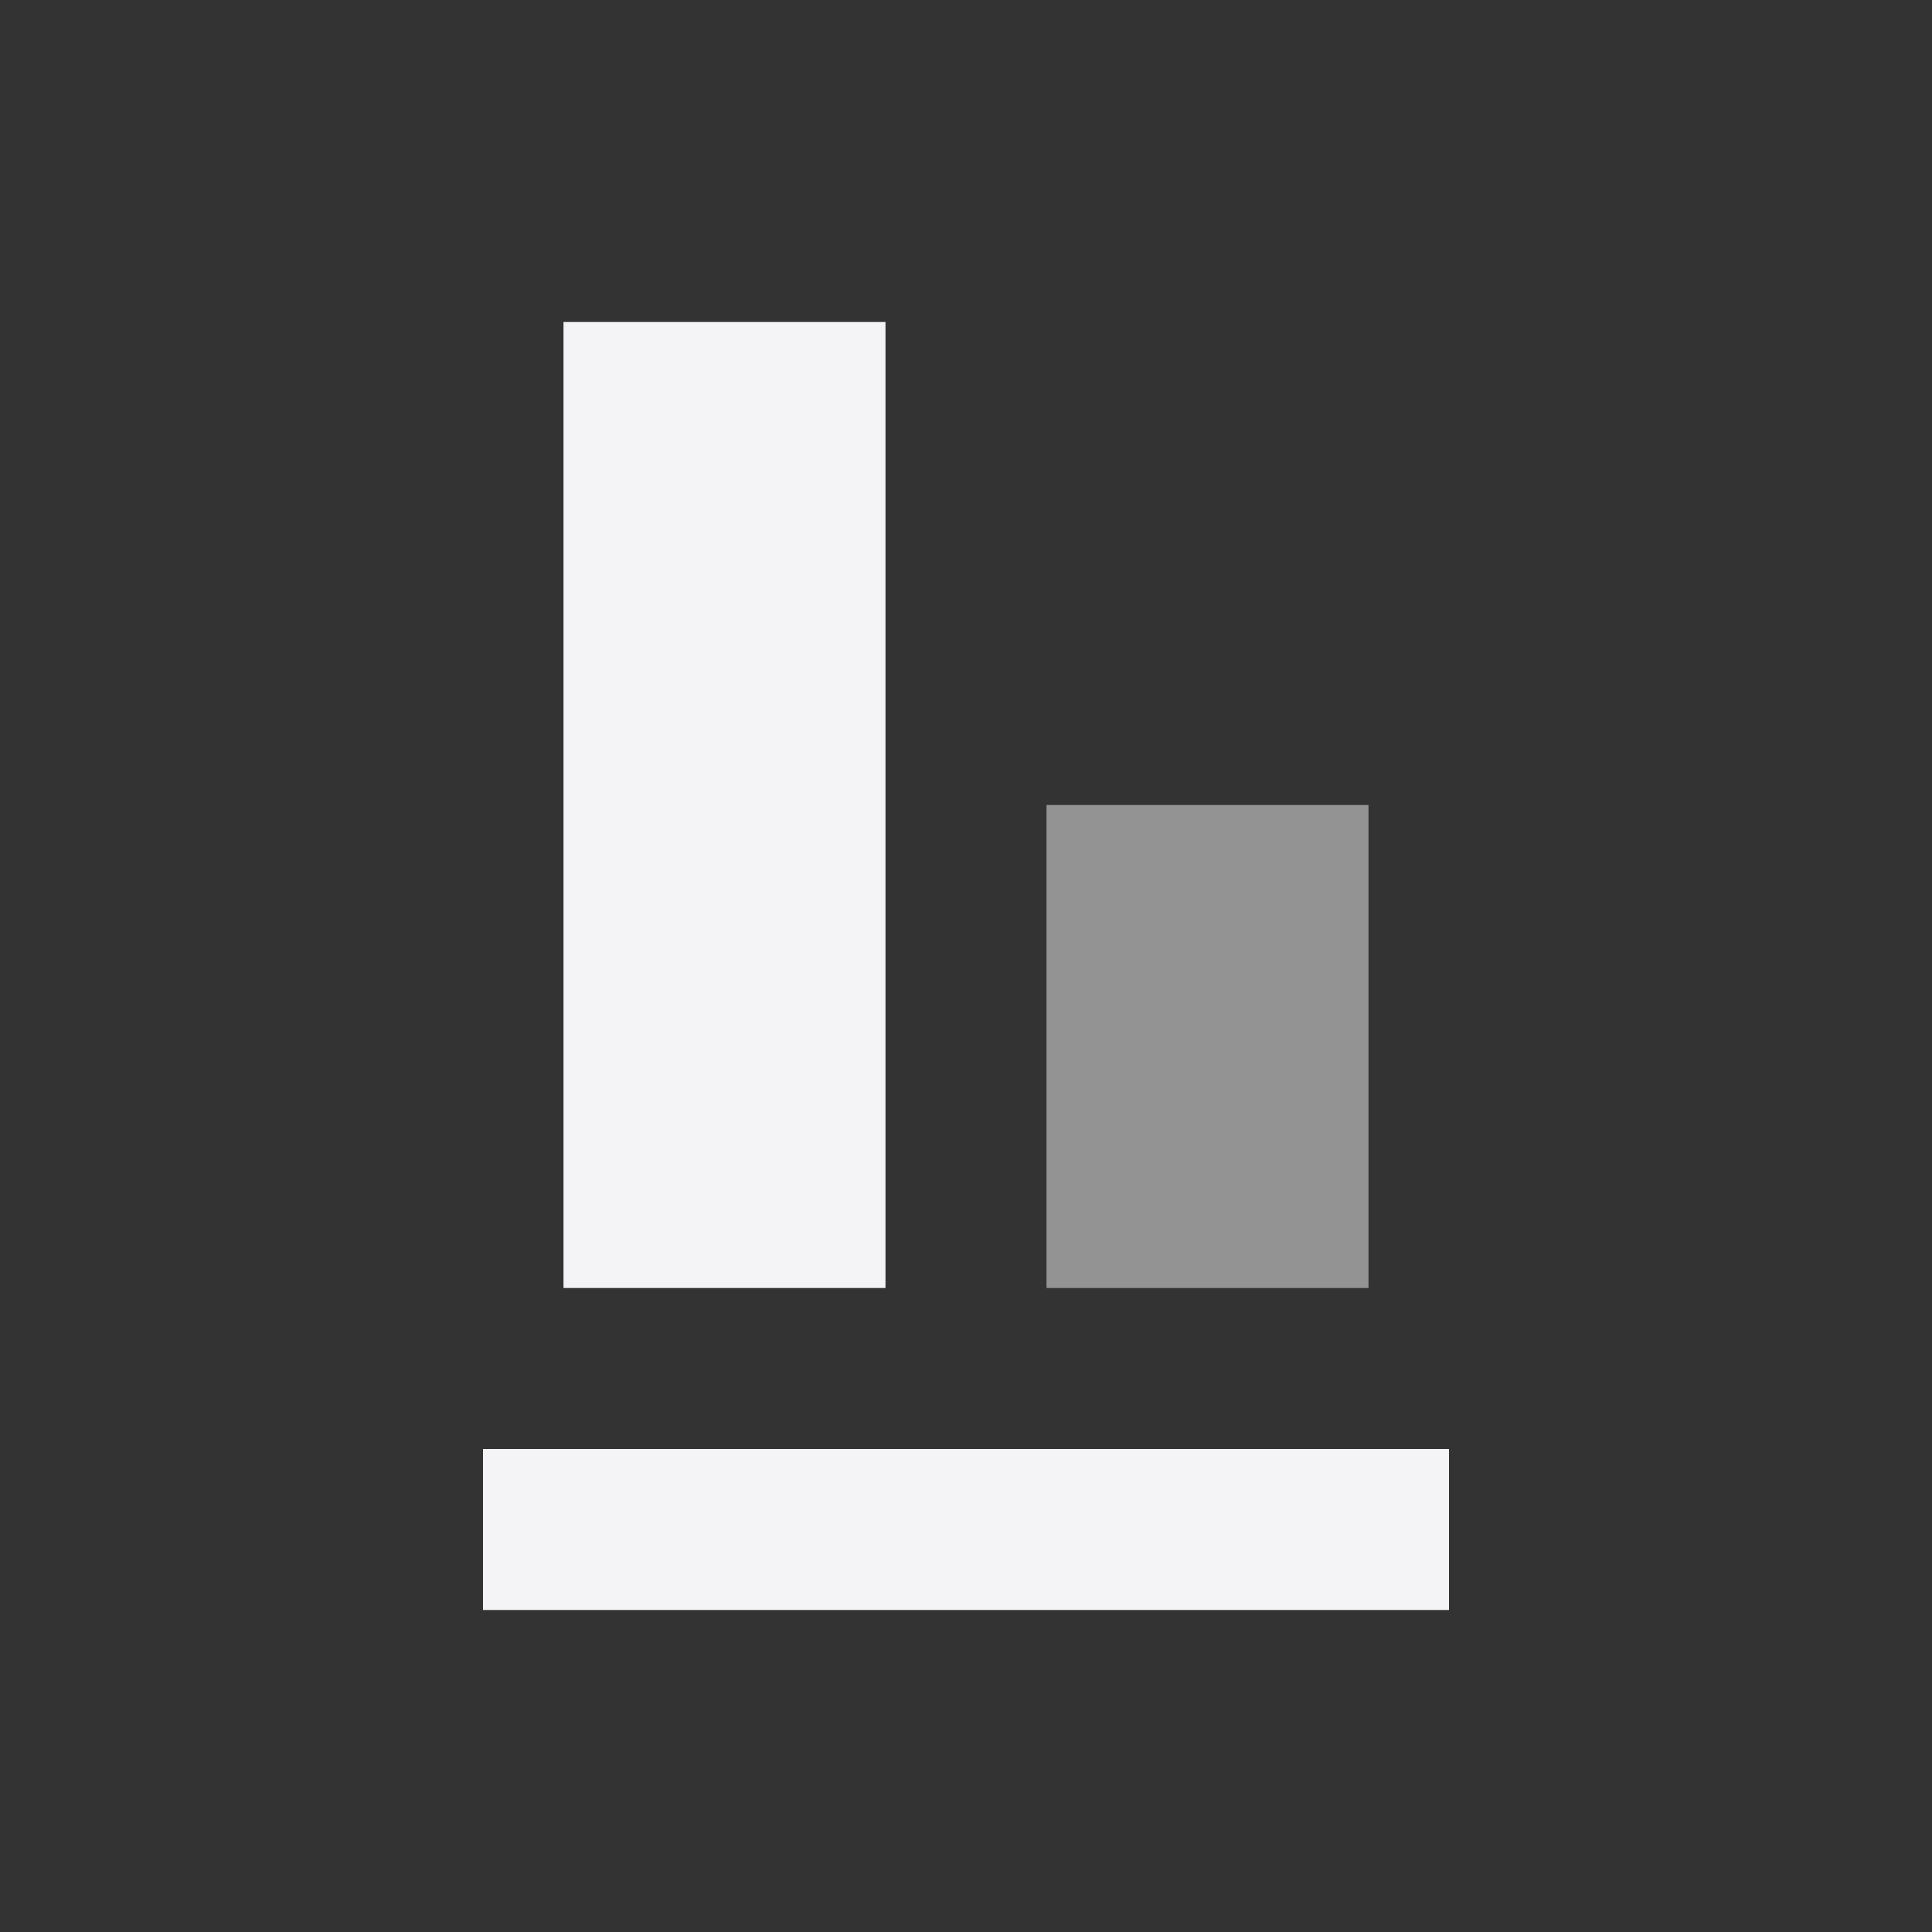 <svg
  width="24"
  height="24"
  viewBox="0 0 24 24"
  fill="none"
  xmlns="http://www.w3.org/2000/svg"
>
  <rect x="0" y="0" width="24" height="24" fill="#333333" stroke="none"/>
  <path d="M13 10H17V16H13V10Z" fill="#f4f4f7" fill-opacity="0.5" />
  <path d="M11 4H7V16H11V4Z" fill="#f4f4f7" />
  <path d="M18 18H6V20H18V18Z" fill="#f4f4f7" />
</svg>
